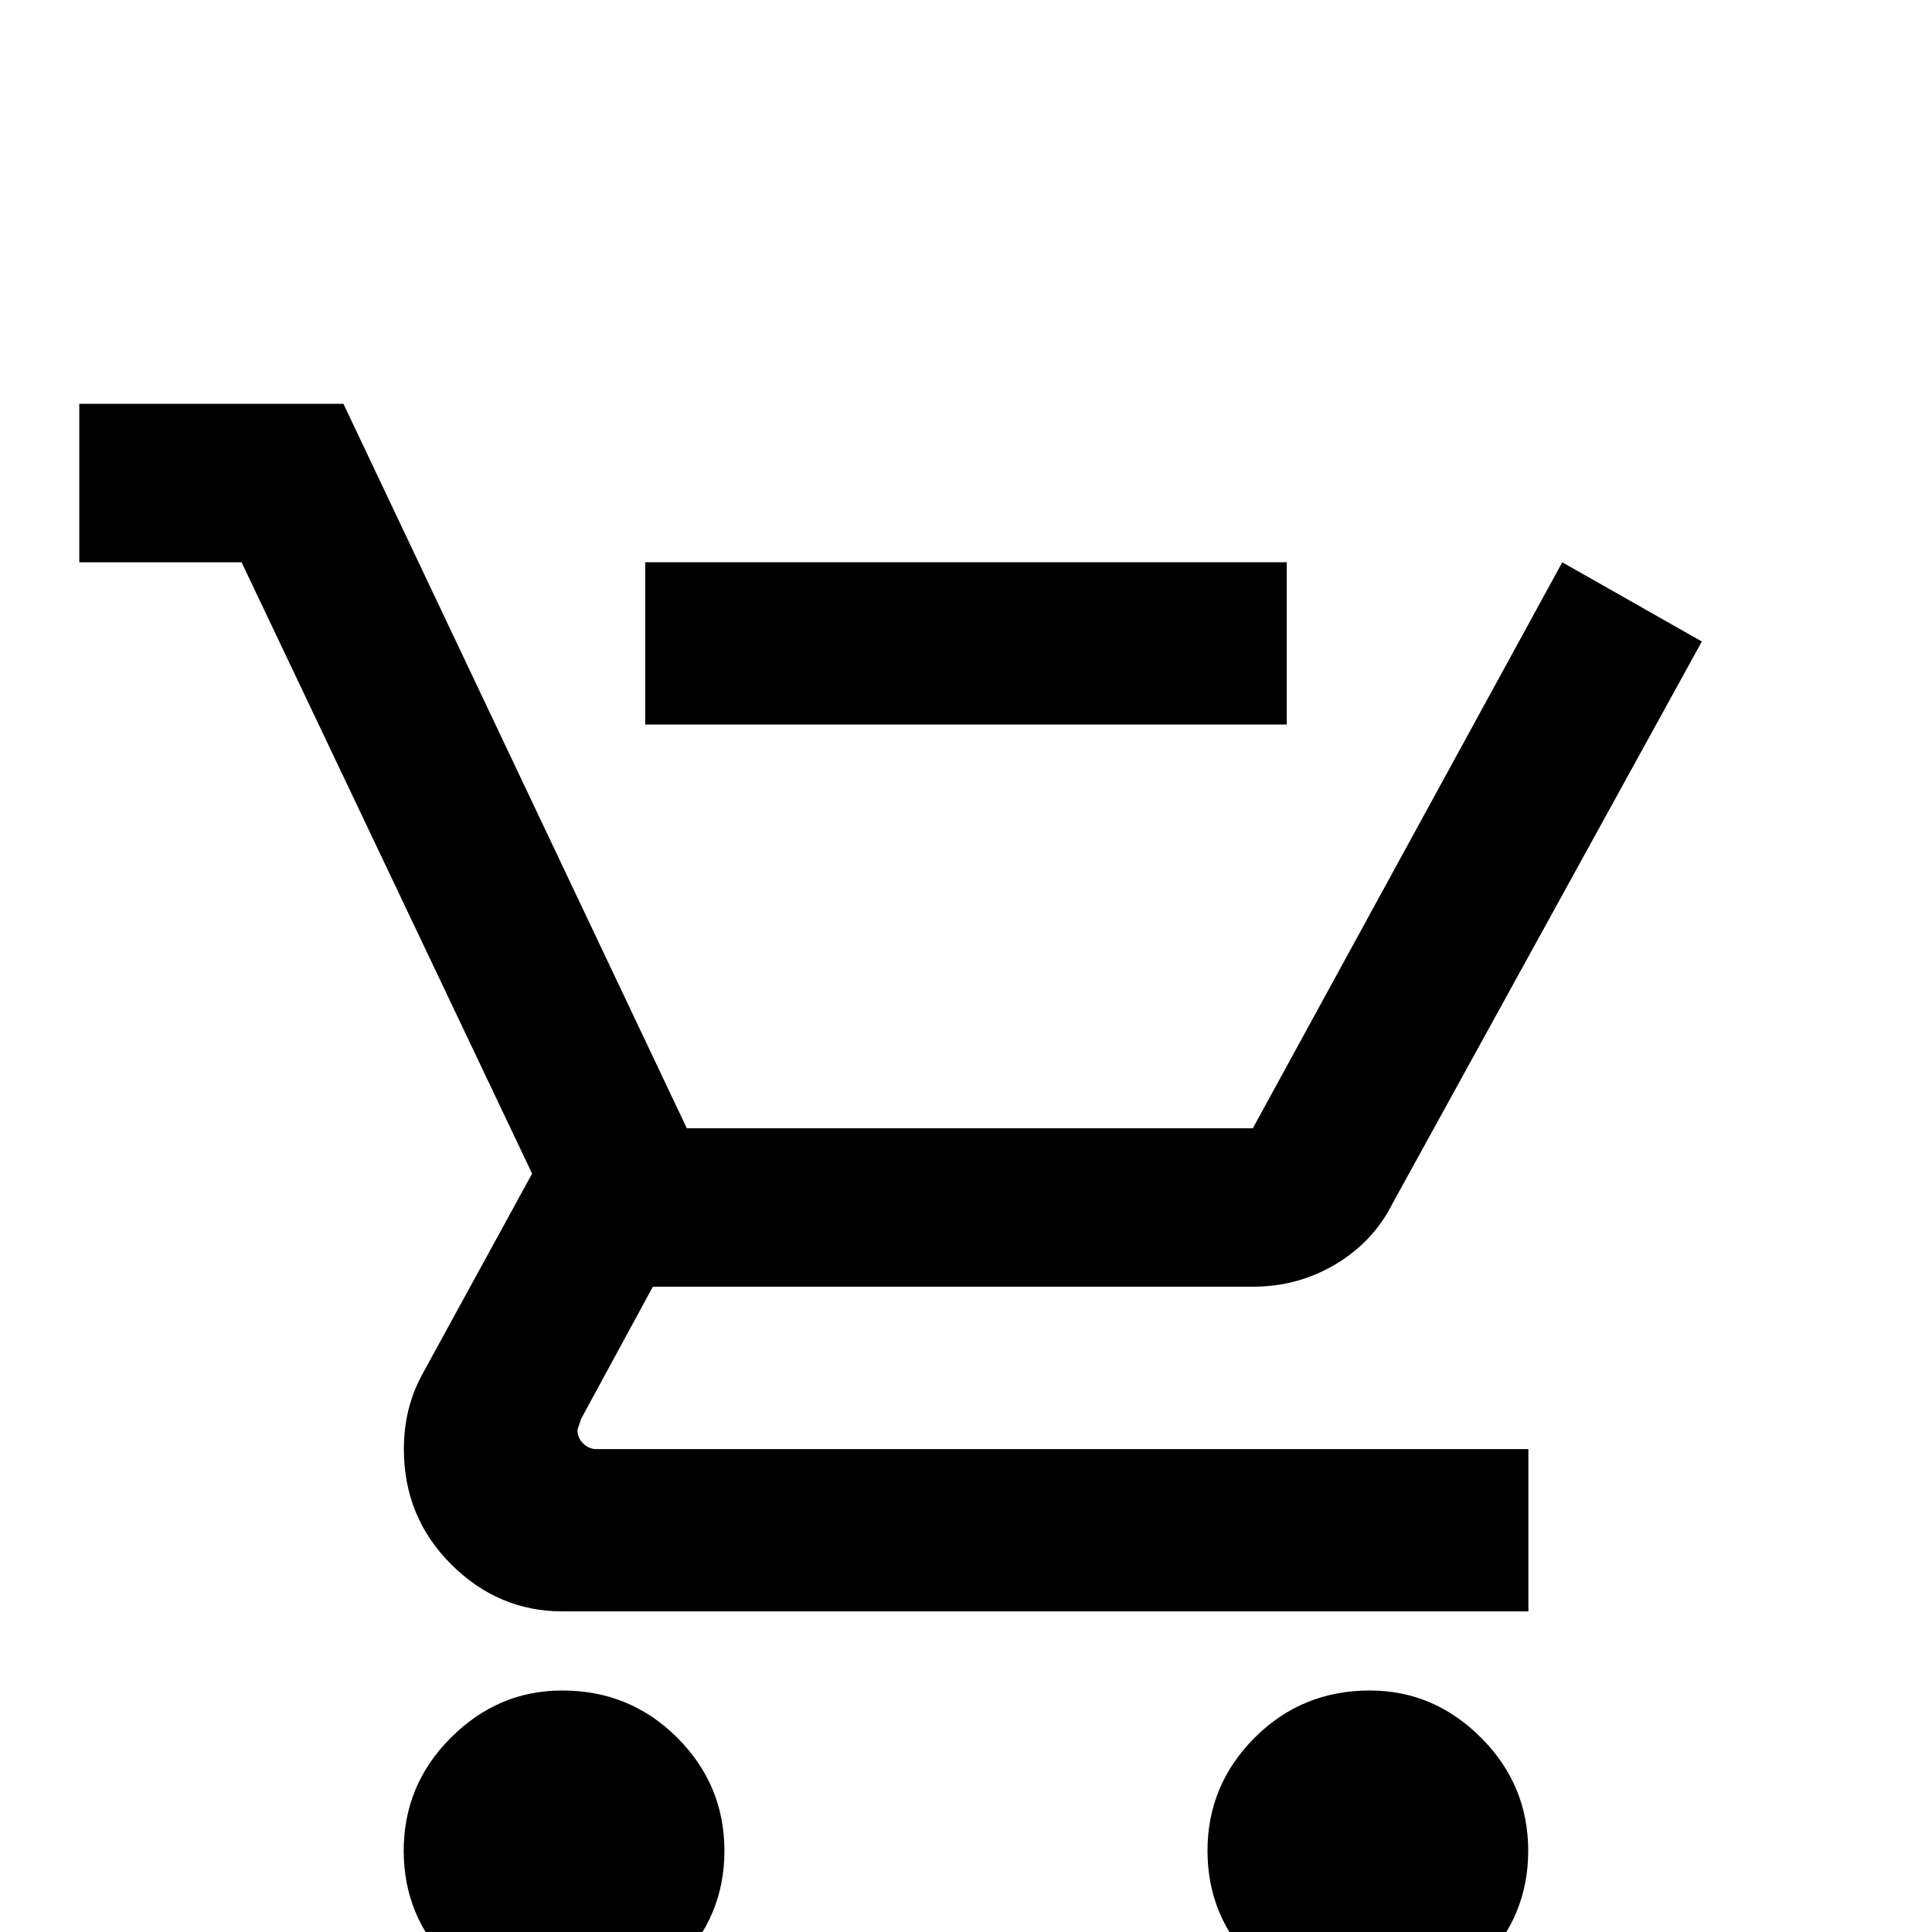 <!-- Generated by IcoMoon.io -->
<svg version="1.1" xmlns="http://www.w3.org/2000/svg" width="24" height="24" viewBox="0 0 24 24">
<title>cart_minus</title>
<path d="M15.984 9v-2.016h-7.969v2.016h7.969zM6.984 21q-0.797 0-1.383 0.586t-0.586 1.406 0.586 1.406 1.406 0.586 1.406-0.586 0.586-1.406-0.586-1.406-1.43-0.586zM17.016 21q-0.844 0-1.43 0.586t-0.586 1.406 0.586 1.406 1.406 0.586 1.406-0.586 0.586-1.406-0.586-1.406-1.383-0.586zM7.172 17.766l0.047-0.141 0.891-1.641h7.453q0.563 0 1.031-0.281t0.703-0.75l3.844-6.984-1.734-0.984-3.844 7.031h-7.031l-4.266-9h-3.281v1.969h2.016l3.609 7.594-1.359 2.484q-0.234 0.422-0.234 0.938 0 0.844 0.586 1.43t1.383 0.586h12v-2.016h-11.578q-0.094 0-0.164-0.070t-0.070-0.164z"></path>
</svg>
